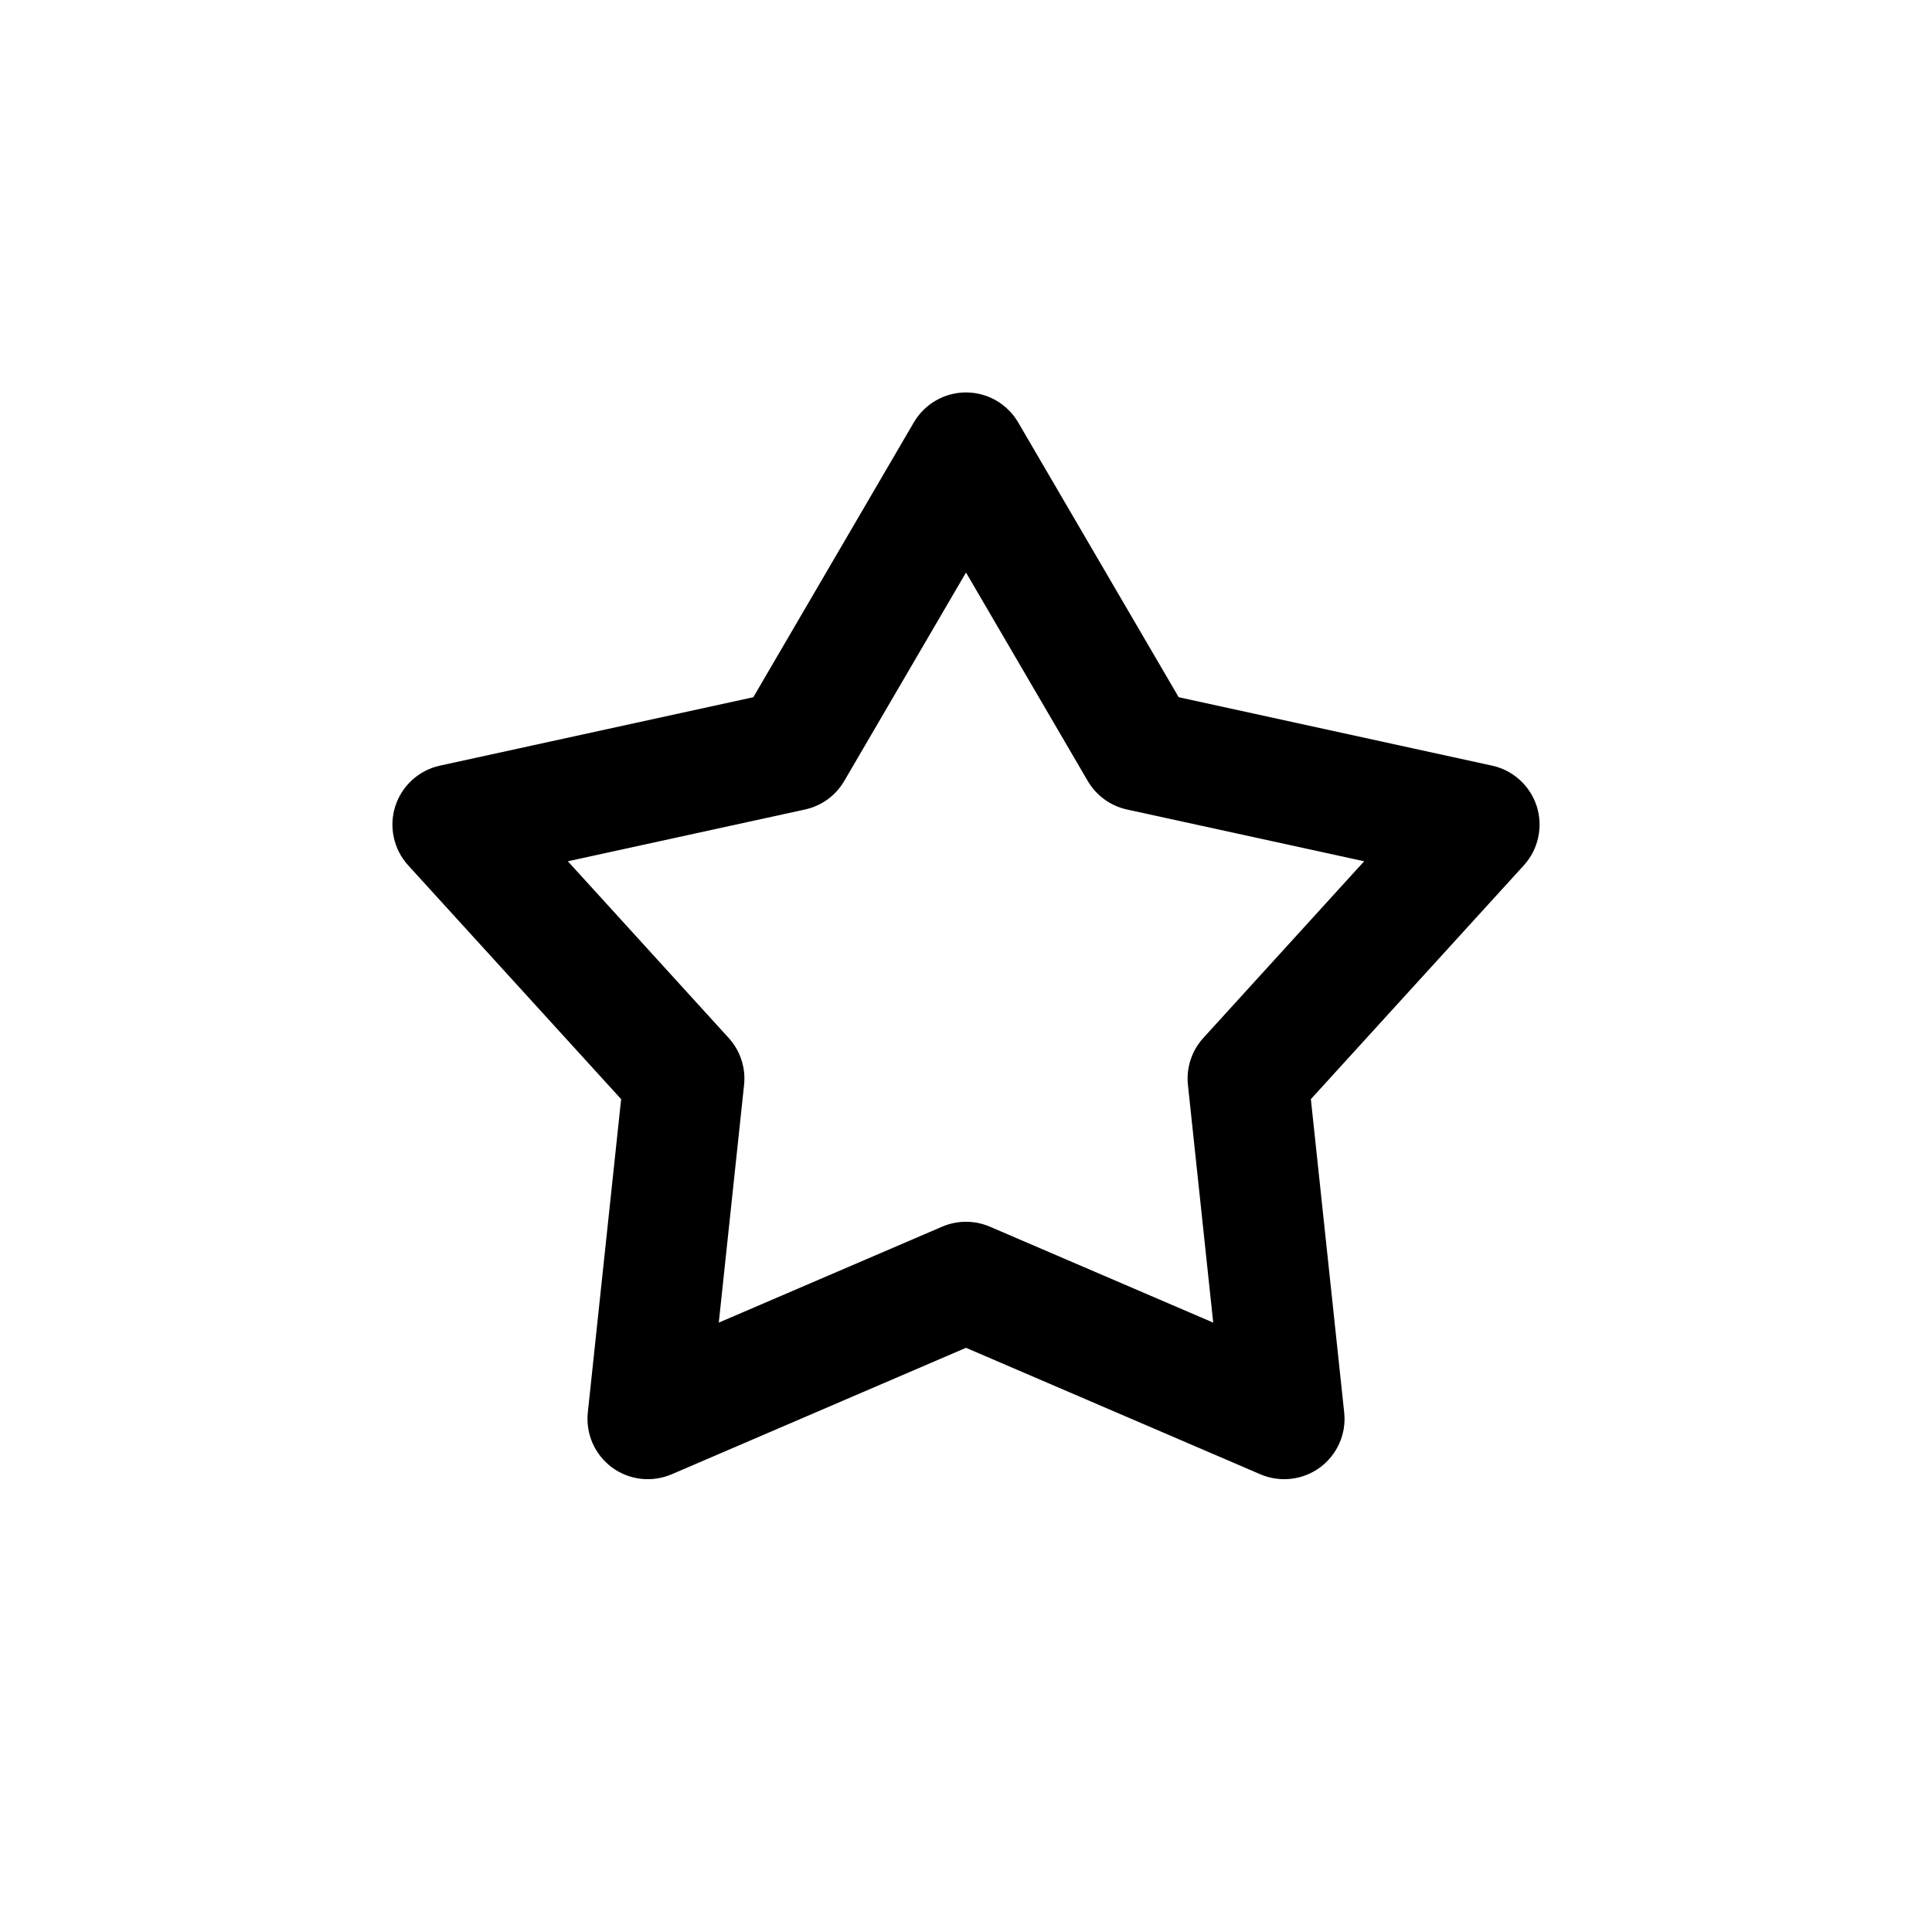 <svg width="24" height="24" viewBox="0 0 24 24" fill="none" xmlns="http://www.w3.org/2000/svg">
<path fill-rule="evenodd" clip-rule="evenodd" d="M12 4.875C12.267 4.875 12.513 5.017 12.648 5.247L14.642 8.661L18.535 9.511C18.797 9.568 19.008 9.761 19.09 10.016C19.171 10.271 19.11 10.551 18.93 10.749L16.284 13.654L16.698 17.546C16.727 17.811 16.612 18.07 16.398 18.229C16.183 18.387 15.901 18.419 15.656 18.314L12 16.743L8.344 18.314C8.099 18.419 7.817 18.387 7.602 18.229C7.388 18.07 7.274 17.811 7.302 17.546L7.716 13.654L5.07 10.749C4.89 10.551 4.829 10.271 4.91 10.016C4.992 9.761 5.203 9.568 5.465 9.511L9.358 8.661L11.352 5.247C11.487 5.017 11.733 4.875 12 4.875ZM12 7.112L10.488 9.701C10.382 9.883 10.205 10.011 10 10.056L7.054 10.699L9.052 12.894C9.196 13.052 9.266 13.265 9.243 13.478L8.929 16.43L11.704 15.238C11.893 15.157 12.107 15.157 12.296 15.238L15.071 16.43L14.757 13.478C14.734 13.265 14.804 13.052 14.948 12.894L16.946 10.699L14 10.056C13.795 10.011 13.618 9.883 13.512 9.701L12 7.112Z" fill="black"/>
</svg>
